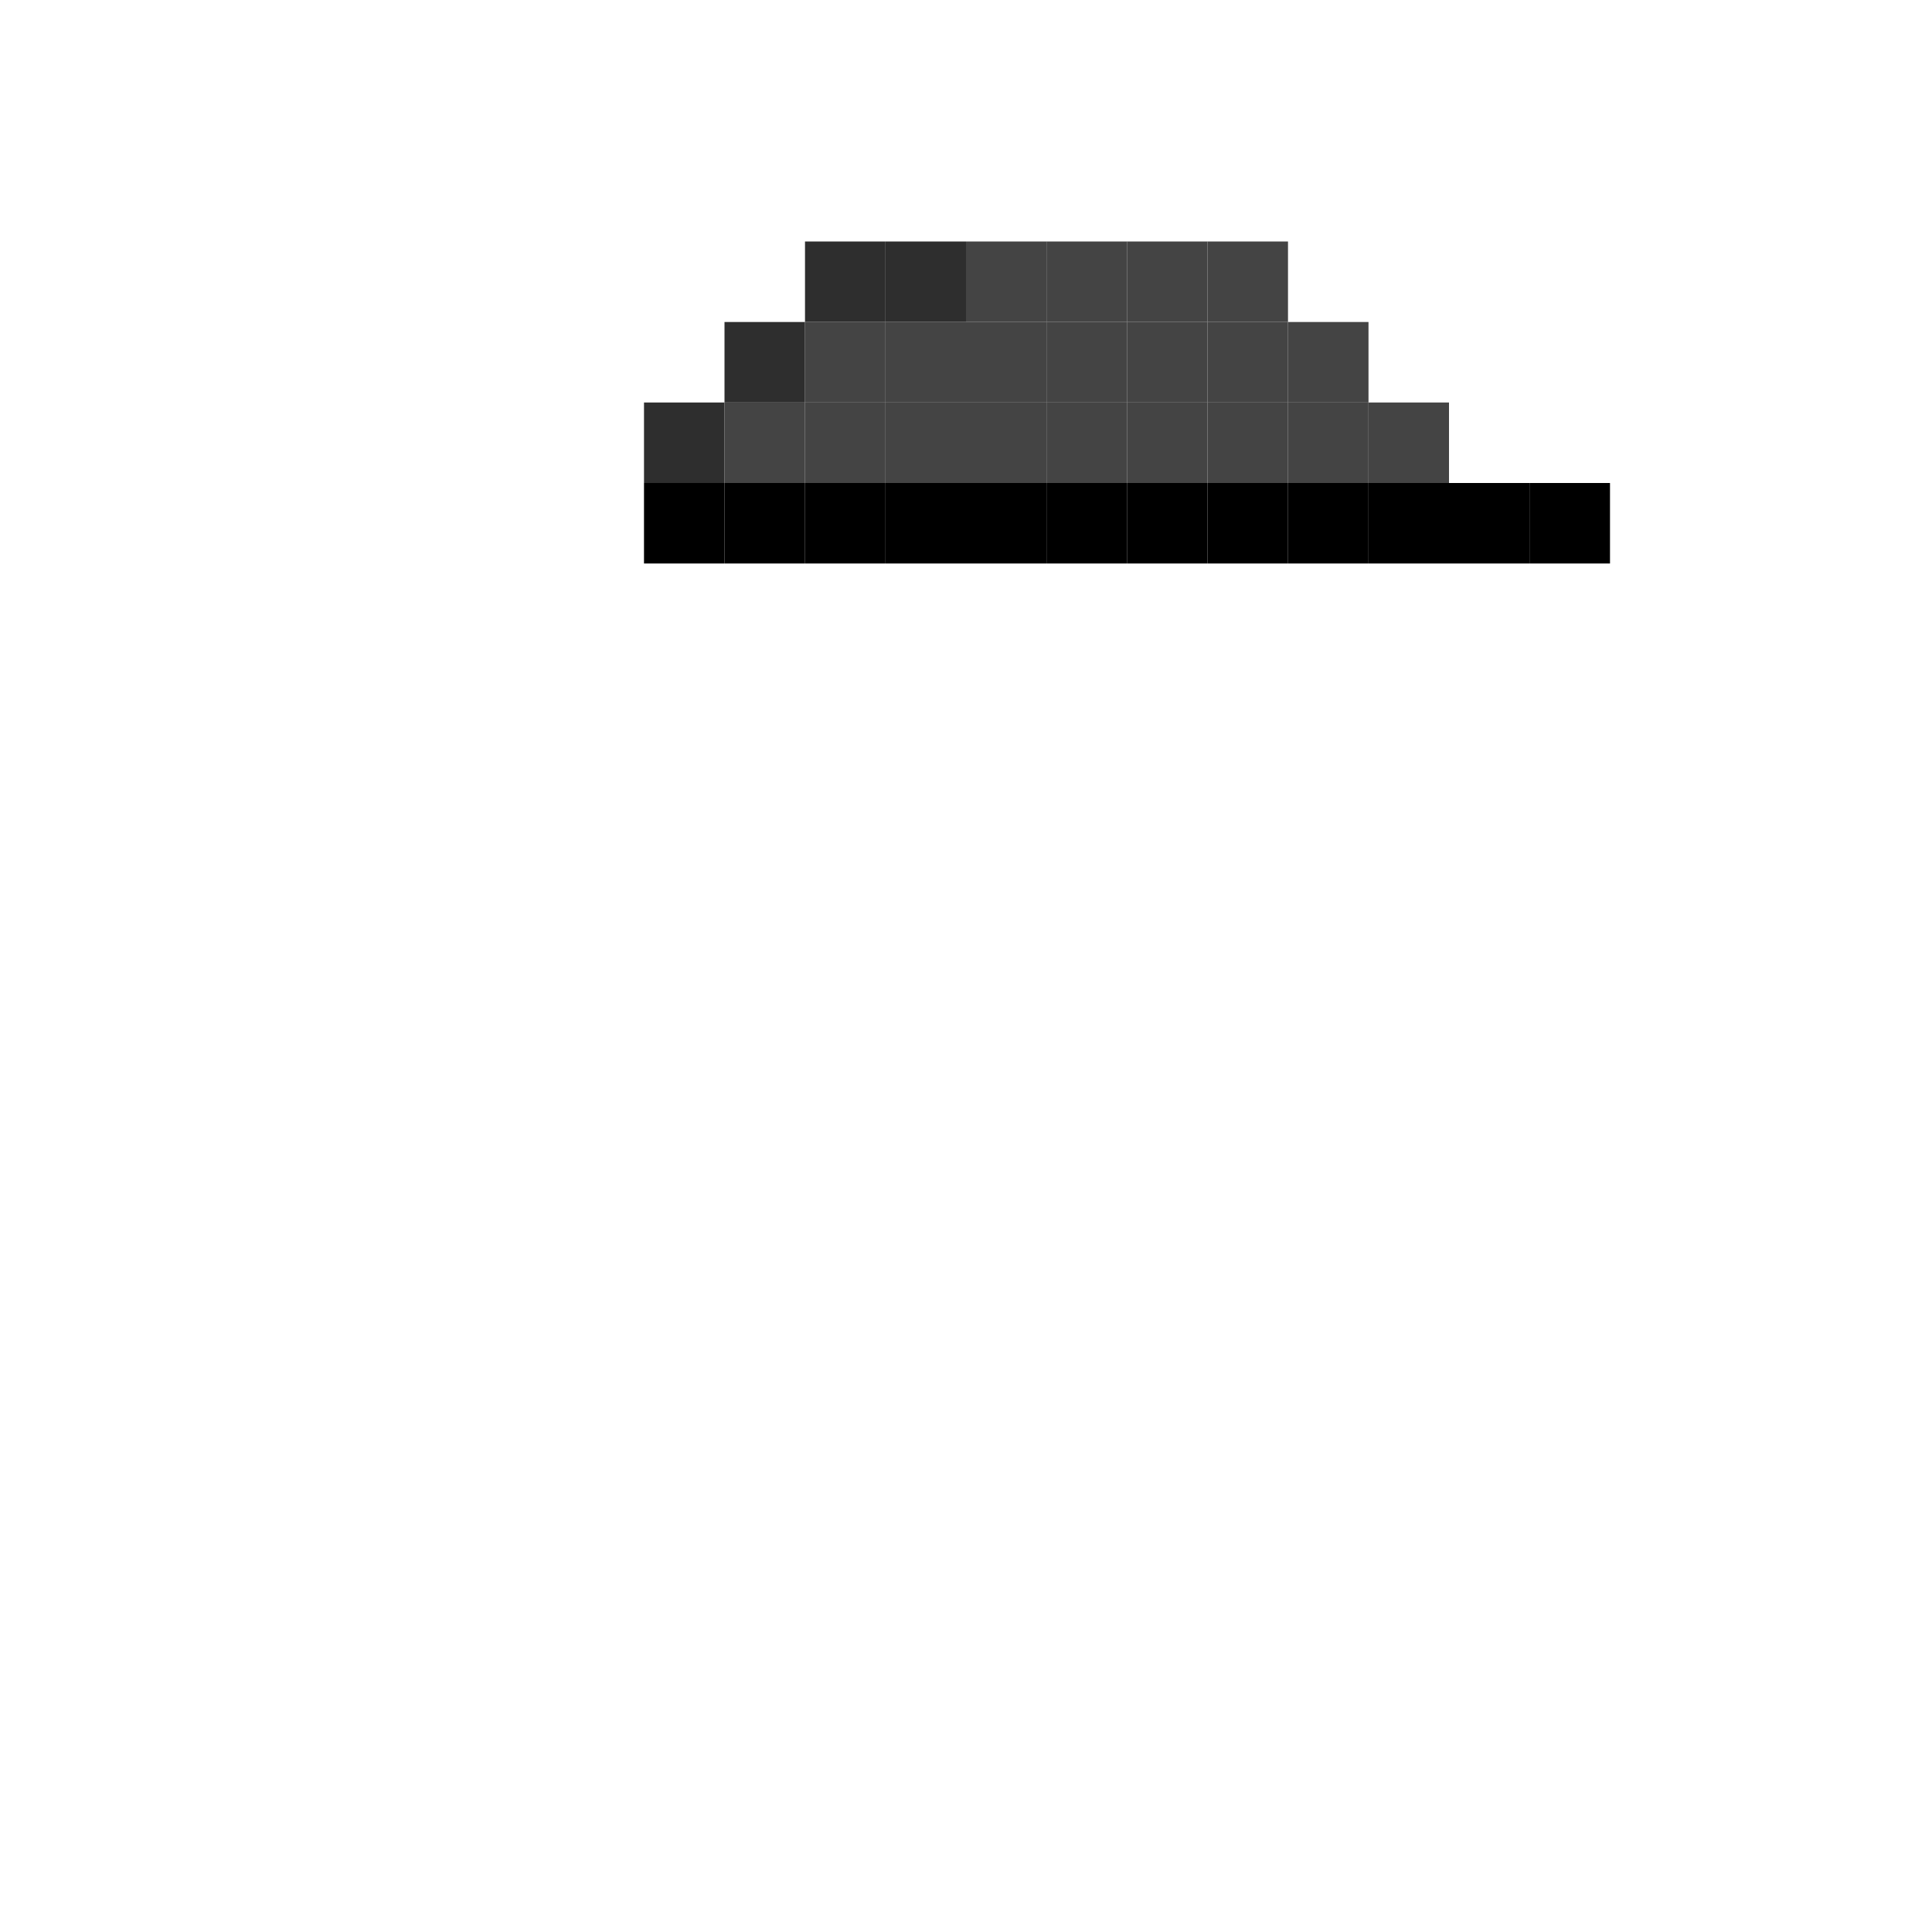 <svg width="24" height="24" viewBox="0 0 24 24" fill="none" xmlns="http://www.w3.org/2000/svg">
<path d="M11 3H10V4H11V3Z" fill="#2E2E2E"/>
<path d="M12 3H11V4H12V3Z" fill="#2E2E2E"/>
<path d="M13 3H12V4H13V3Z" fill="#444444"/>
<path d="M14 3H13V4H14V3Z" fill="#444444"/>
<path d="M15 3H14V4H15V3Z" fill="#444444"/>
<path d="M16 3H15V4H16V3Z" fill="#444444"/>
<path d="M10 4H9V5H10V4Z" fill="#2E2E2E"/>
<path d="M11 4H10V5H11V4Z" fill="#444444"/>
<path d="M12 4H11V5H12V4Z" fill="#444444"/>
<path d="M13 4H12V5H13V4Z" fill="#444444"/>
<path d="M14 4H13V5H14V4Z" fill="#444444"/>
<path d="M15 4H14V5H15V4Z" fill="#444444"/>
<path d="M16 4H15V5H16V4Z" fill="#444444"/>
<path d="M17 4H16V5H17V4Z" fill="#444444"/>
<path d="M9 5H8V6H9V5Z" fill="#2E2E2E"/>
<path d="M10 5H9V6H10V5Z" fill="#444444"/>
<path d="M11 5H10V6H11V5Z" fill="#444444"/>
<path d="M12 5H11V6H12V5Z" fill="#444444"/>
<path d="M13 5H12V6H13V5Z" fill="#444444"/>
<path d="M14 5H13V6H14V5Z" fill="#444444"/>
<path d="M15 5H14V6H15V5Z" fill="#444444"/>
<path d="M16 5H15V6H16V5Z" fill="#444444"/>
<path d="M17 5H16V6H17V5Z" fill="#444444"/>
<path d="M18 5H17V6H18V5Z" fill="#444444"/>
<path d="M9 6H8V7H9V6Z" fill="black"/>
<path d="M10 6H9V7H10V6Z" fill="black"/>
<path d="M11 6H10V7H11V6Z" fill="black"/>
<path d="M12 6H11V7H12V6Z" fill="black"/>
<path d="M13 6H12V7H13V6Z" fill="black"/>
<path d="M14 6H13V7H14V6Z" fill="black"/>
<path d="M15 6H14V7H15V6Z" fill="black"/>
<path d="M16 6H15V7H16V6Z" fill="black"/>
<path d="M17 6H16V7H17V6Z" fill="black"/>
<path d="M18 6H17V7H18V6Z" fill="black"/>
<path d="M19 6H18V7H19V6Z" fill="black"/>
<path d="M20 6H19V7H20V6Z" fill="black"/>
</svg>
